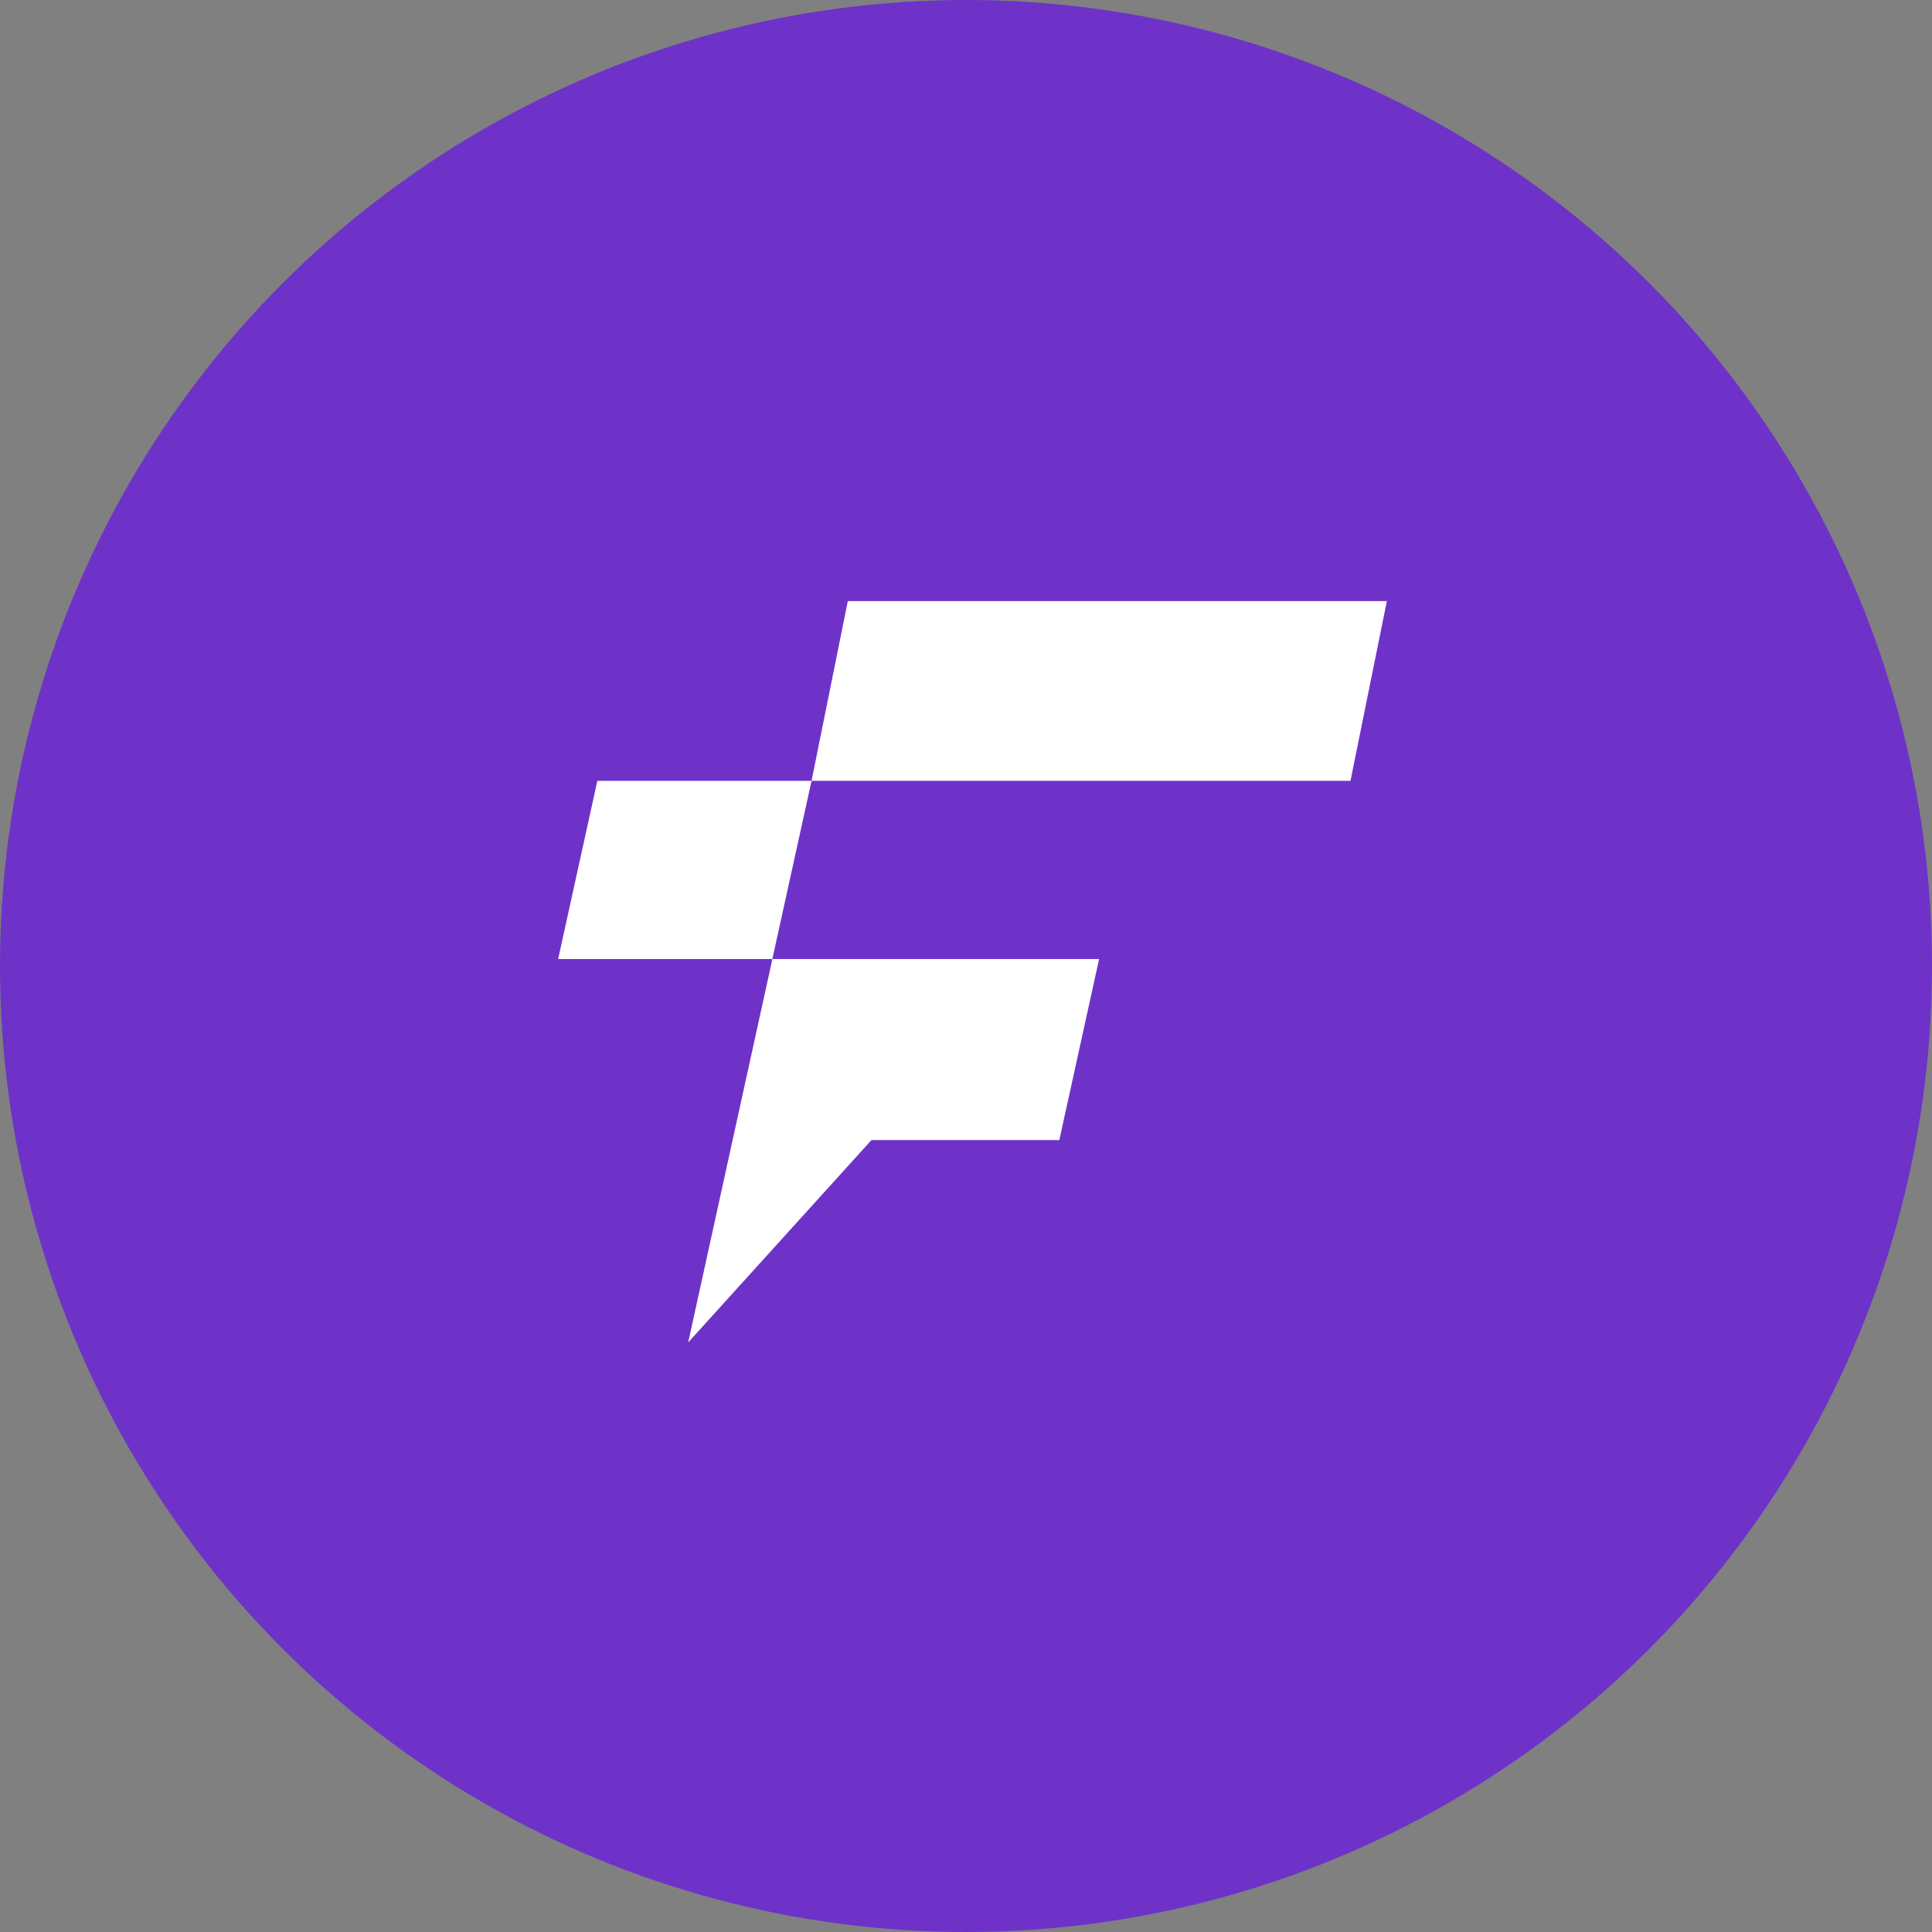 <svg width="135" height="135" viewBox="0 0 135 135" fill="none" xmlns="http://www.w3.org/2000/svg">
<rect x="0" y="0" width="135" height="135" fill="#808080" stroke="none"/>
<circle cx="67.5" cy="67.5" r="67.5" fill="#6E32C9"/>
<path d="M76.8 67.014L74.021 79.666H60.892L48.088 93.804L51.191 79.666L53.971 67.014H76.8Z" fill="white"/>
<path d="M53.968 67.015L56.708 54.56L59.242 42H96.908L94.367 54.56H56.708H41.74L39 67.015H53.968Z" fill="white"/>
</svg>

